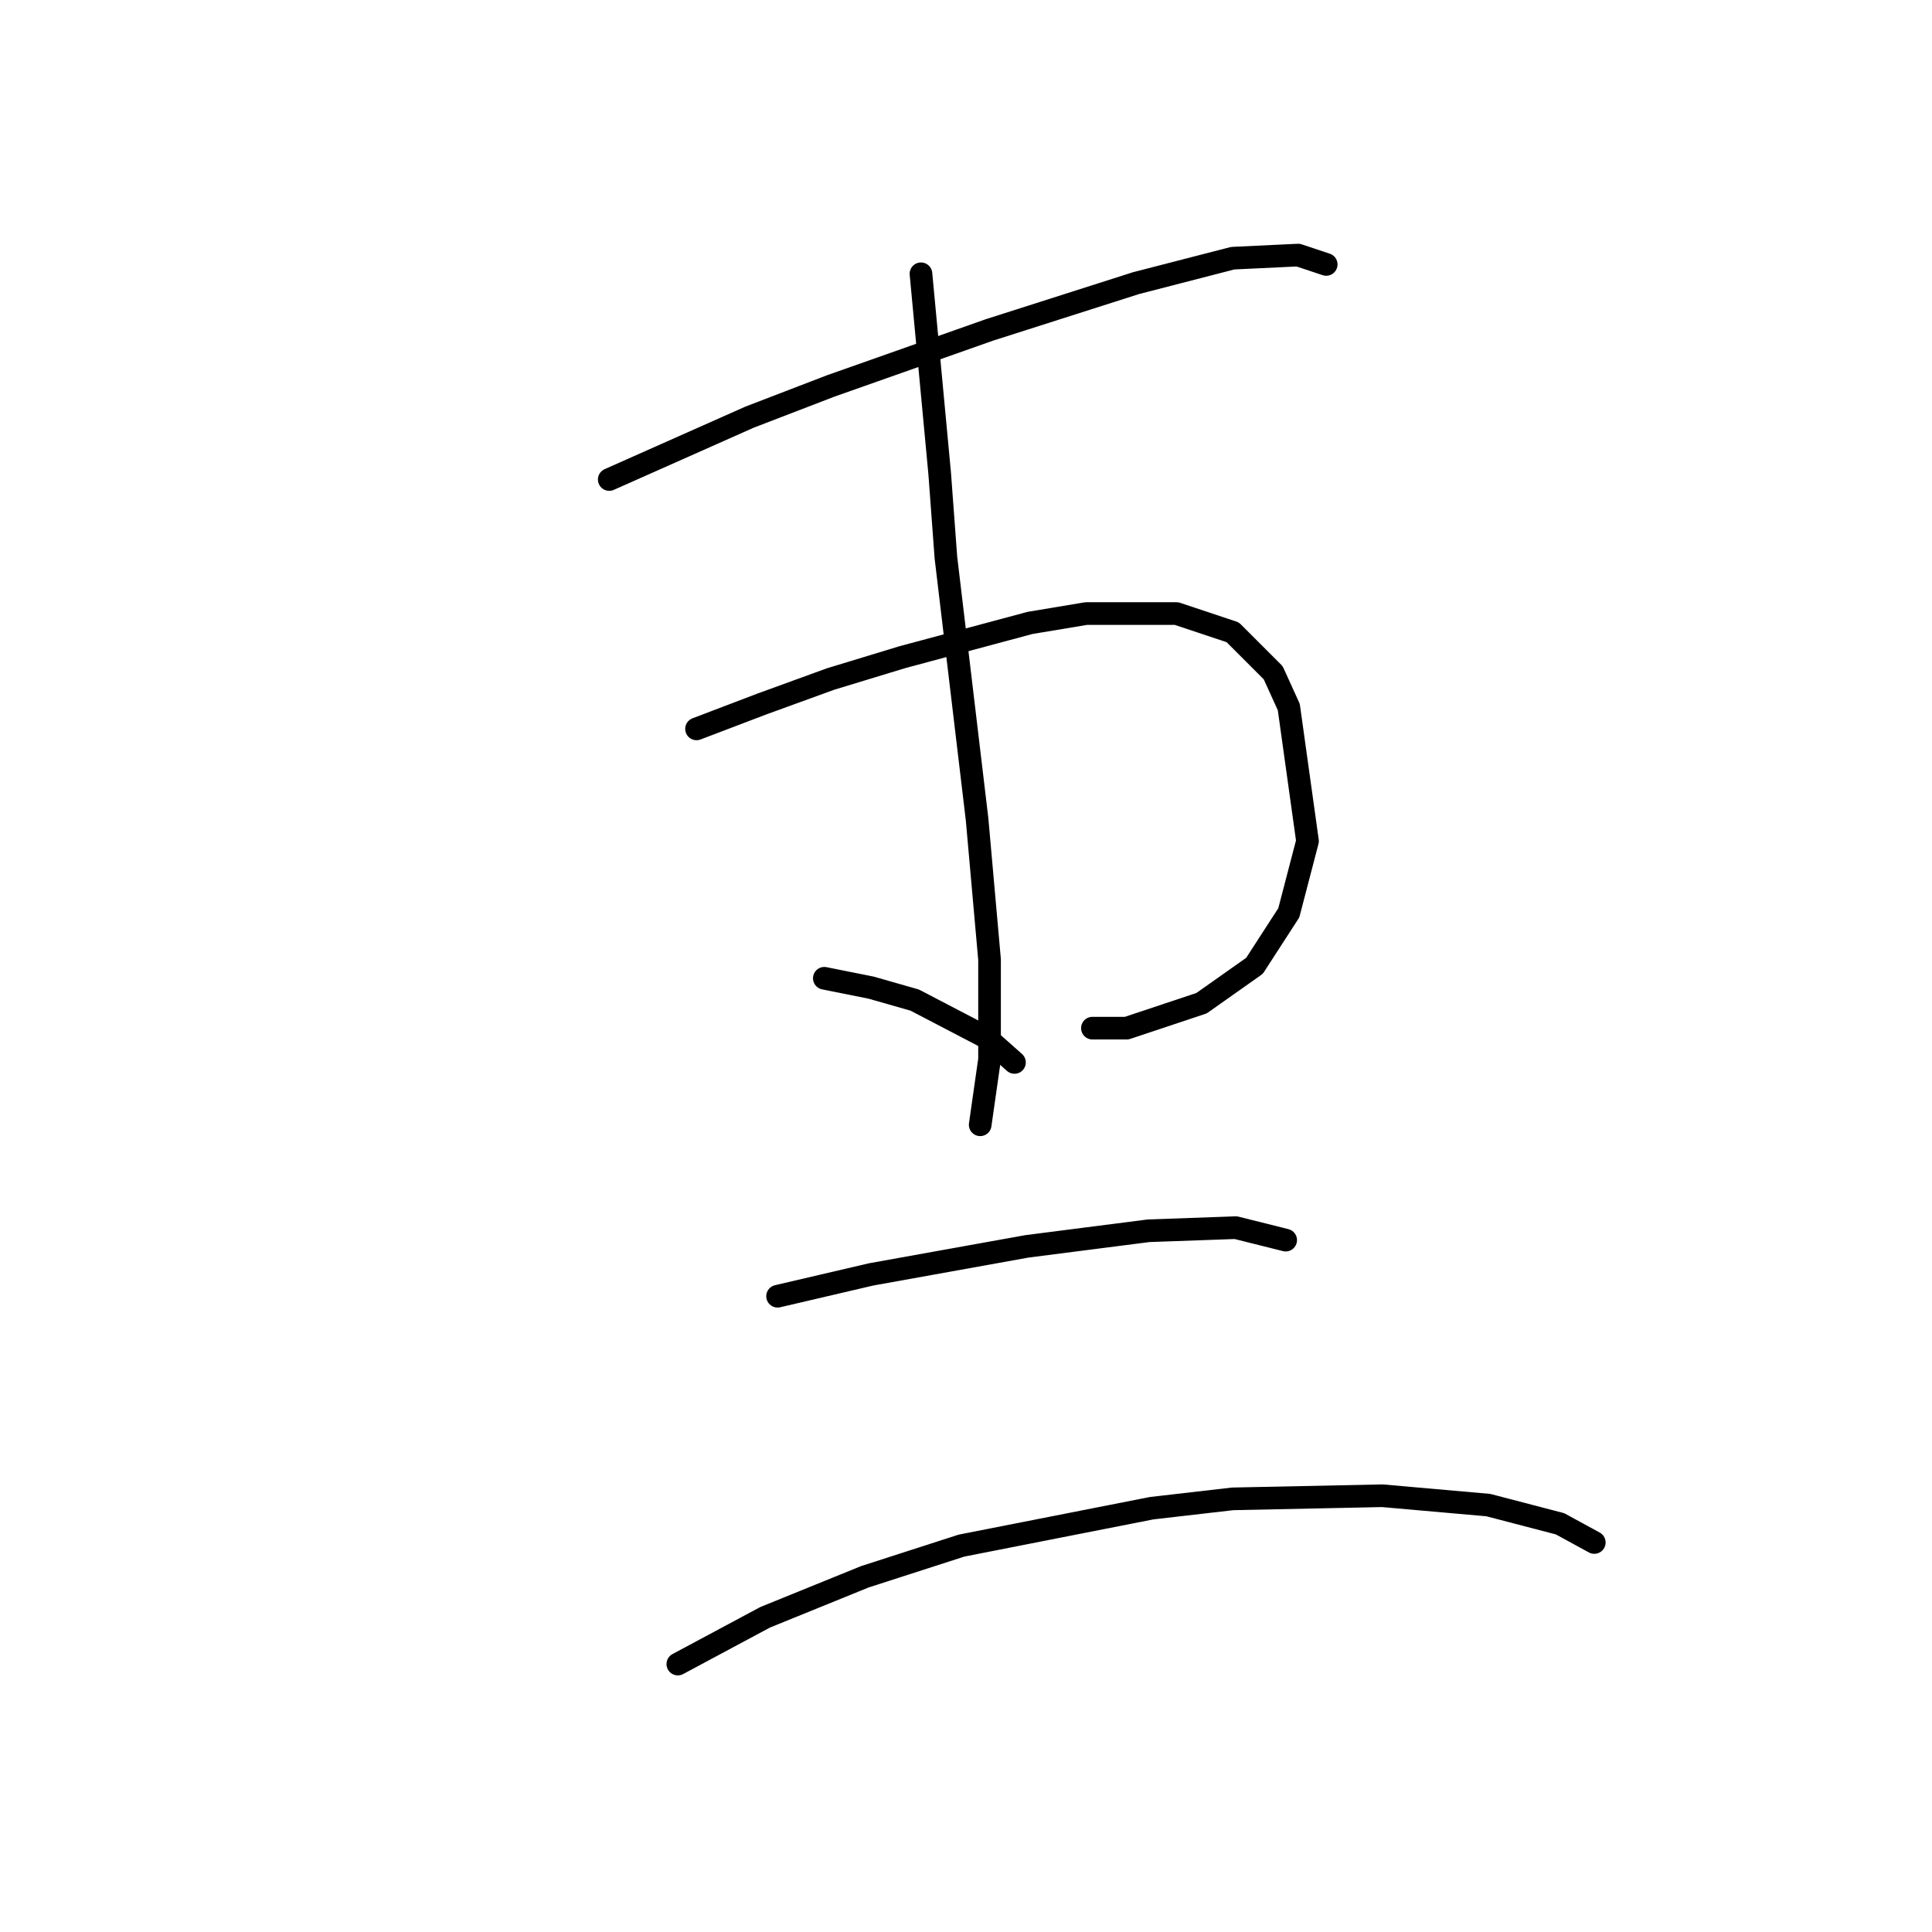 <?xml version="1.0" standalone="no"?>
    <svg width="256" height="256" xmlns="http://www.w3.org/2000/svg" version="1.1">
    <polyline stroke="black" stroke-width="3" stroke-linecap="round" fill="transparent" stroke-linejoin="round" points="80.728 63.538 99.315 55.277 110.054 51.147 131.12 43.712 150.533 37.516 163.338 34.212 172.012 33.799 175.729 35.038 175.729 35.038 " />
        <polyline stroke="black" stroke-width="3" stroke-linecap="round" fill="transparent" stroke-linejoin="round" points="92.293 96.582 100.967 93.278 110.054 89.974 119.554 87.082 136.489 82.539 143.924 81.3 155.903 81.3 163.338 83.778 168.707 89.147 170.773 93.691 173.251 111.452 170.773 120.952 166.229 127.974 159.207 132.931 149.294 136.235 144.75 136.235 144.75 136.235 " />
        <polyline stroke="black" stroke-width="3" stroke-linecap="round" fill="transparent" stroke-linejoin="round" points="122.033 36.277 124.511 62.712 125.337 73.865 129.468 108.561 131.12 127.148 131.12 140.366 129.881 149.04 129.881 149.04 " />
        <polyline stroke="black" stroke-width="3" stroke-linecap="round" fill="transparent" stroke-linejoin="round" points="109.228 129.626 115.424 130.866 121.207 132.518 130.707 137.474 134.424 140.779 134.424 140.779 " />
        <polyline stroke="black" stroke-width="3" stroke-linecap="round" fill="transparent" stroke-linejoin="round" points="103.032 171.758 115.424 168.866 136.076 165.149 152.185 163.083 163.751 162.67 170.36 164.323 170.36 164.323 " />
        <polyline stroke="black" stroke-width="3" stroke-linecap="round" fill="transparent" stroke-linejoin="round" points="89.815 220.497 101.38 214.302 114.598 208.932 127.402 204.802 152.598 199.845 163.338 198.606 183.164 198.193 197.208 199.432 206.708 201.91 211.252 204.388 211.252 204.388 " />
        </svg>